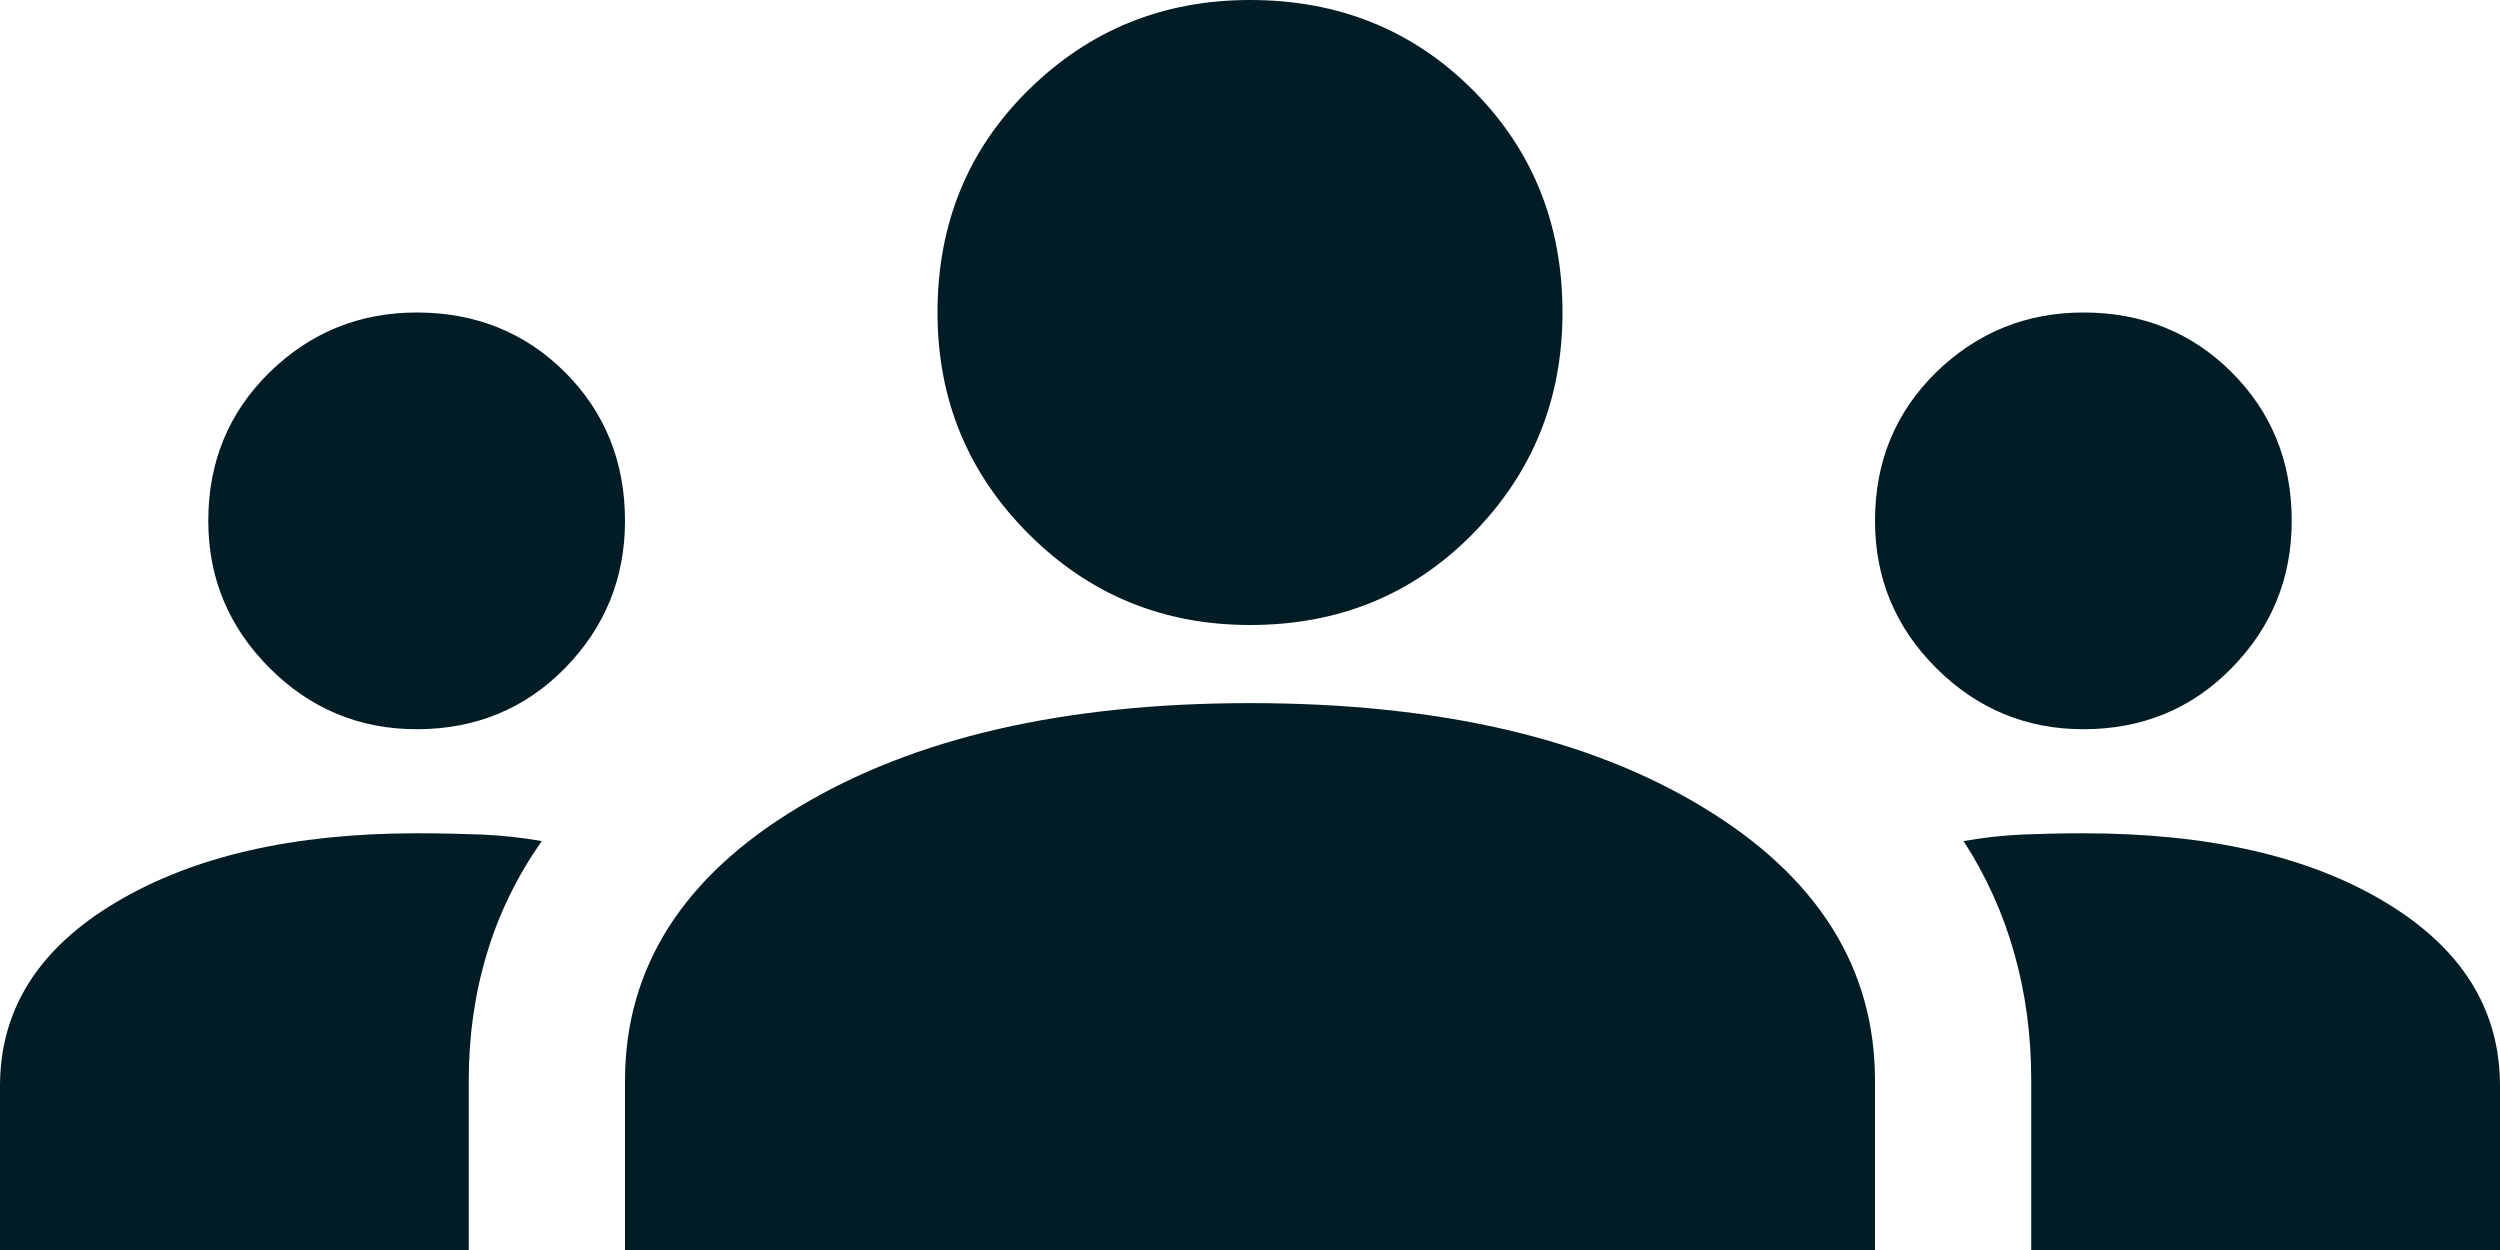 <svg width="16" height="8" viewBox="0 0 16 8" fill="none" xmlns="http://www.w3.org/2000/svg">
<path d="M0 8V6.95C0 6.461 0.247 6.069 0.742 5.775C1.236 5.48 1.878 5.333 2.667 5.333C2.811 5.333 2.95 5.336 3.083 5.341C3.217 5.347 3.344 5.361 3.467 5.383C3.311 5.606 3.194 5.844 3.117 6.1C3.039 6.356 3 6.628 3 6.917V8H0ZM4 8V6.917C4 6.194 4.37 5.611 5.109 5.167C5.847 4.722 6.811 4.5 8 4.5C9.2 4.5 10.167 4.722 10.9 5.167C11.633 5.611 12 6.194 12 6.917V8H4ZM13 8V6.917C13 6.628 12.964 6.356 12.891 6.1C12.819 5.844 12.711 5.606 12.567 5.383C12.689 5.361 12.814 5.347 12.942 5.341C13.07 5.336 13.2 5.333 13.333 5.333C14.133 5.333 14.778 5.48 15.267 5.775C15.756 6.069 16 6.461 16 6.95V8H13ZM2.667 4.667C2.3 4.667 1.986 4.536 1.725 4.275C1.464 4.014 1.333 3.7 1.333 3.333C1.333 2.956 1.464 2.639 1.725 2.383C1.986 2.128 2.3 2 2.667 2C3.044 2 3.361 2.128 3.617 2.383C3.872 2.639 4 2.956 4 3.333C4 3.7 3.872 4.014 3.617 4.275C3.361 4.536 3.044 4.667 2.667 4.667ZM13.333 4.667C12.967 4.667 12.653 4.536 12.391 4.275C12.13 4.014 12 3.7 12 3.333C12 2.956 12.13 2.639 12.391 2.383C12.653 2.128 12.967 2 13.333 2C13.711 2 14.028 2.128 14.283 2.383C14.539 2.639 14.667 2.956 14.667 3.333C14.667 3.7 14.539 4.014 14.283 4.275C14.028 4.536 13.711 4.667 13.333 4.667ZM8 4C7.444 4 6.972 3.806 6.583 3.417C6.194 3.028 6 2.556 6 2C6 1.433 6.194 0.958 6.583 0.575C6.972 0.192 7.444 0 8 0C8.567 0 9.042 0.192 9.425 0.575C9.808 0.958 10 1.433 10 2C10 2.556 9.808 3.028 9.425 3.417C9.042 3.806 8.567 4 8 4Z" fill="#011C25"/>
</svg>
